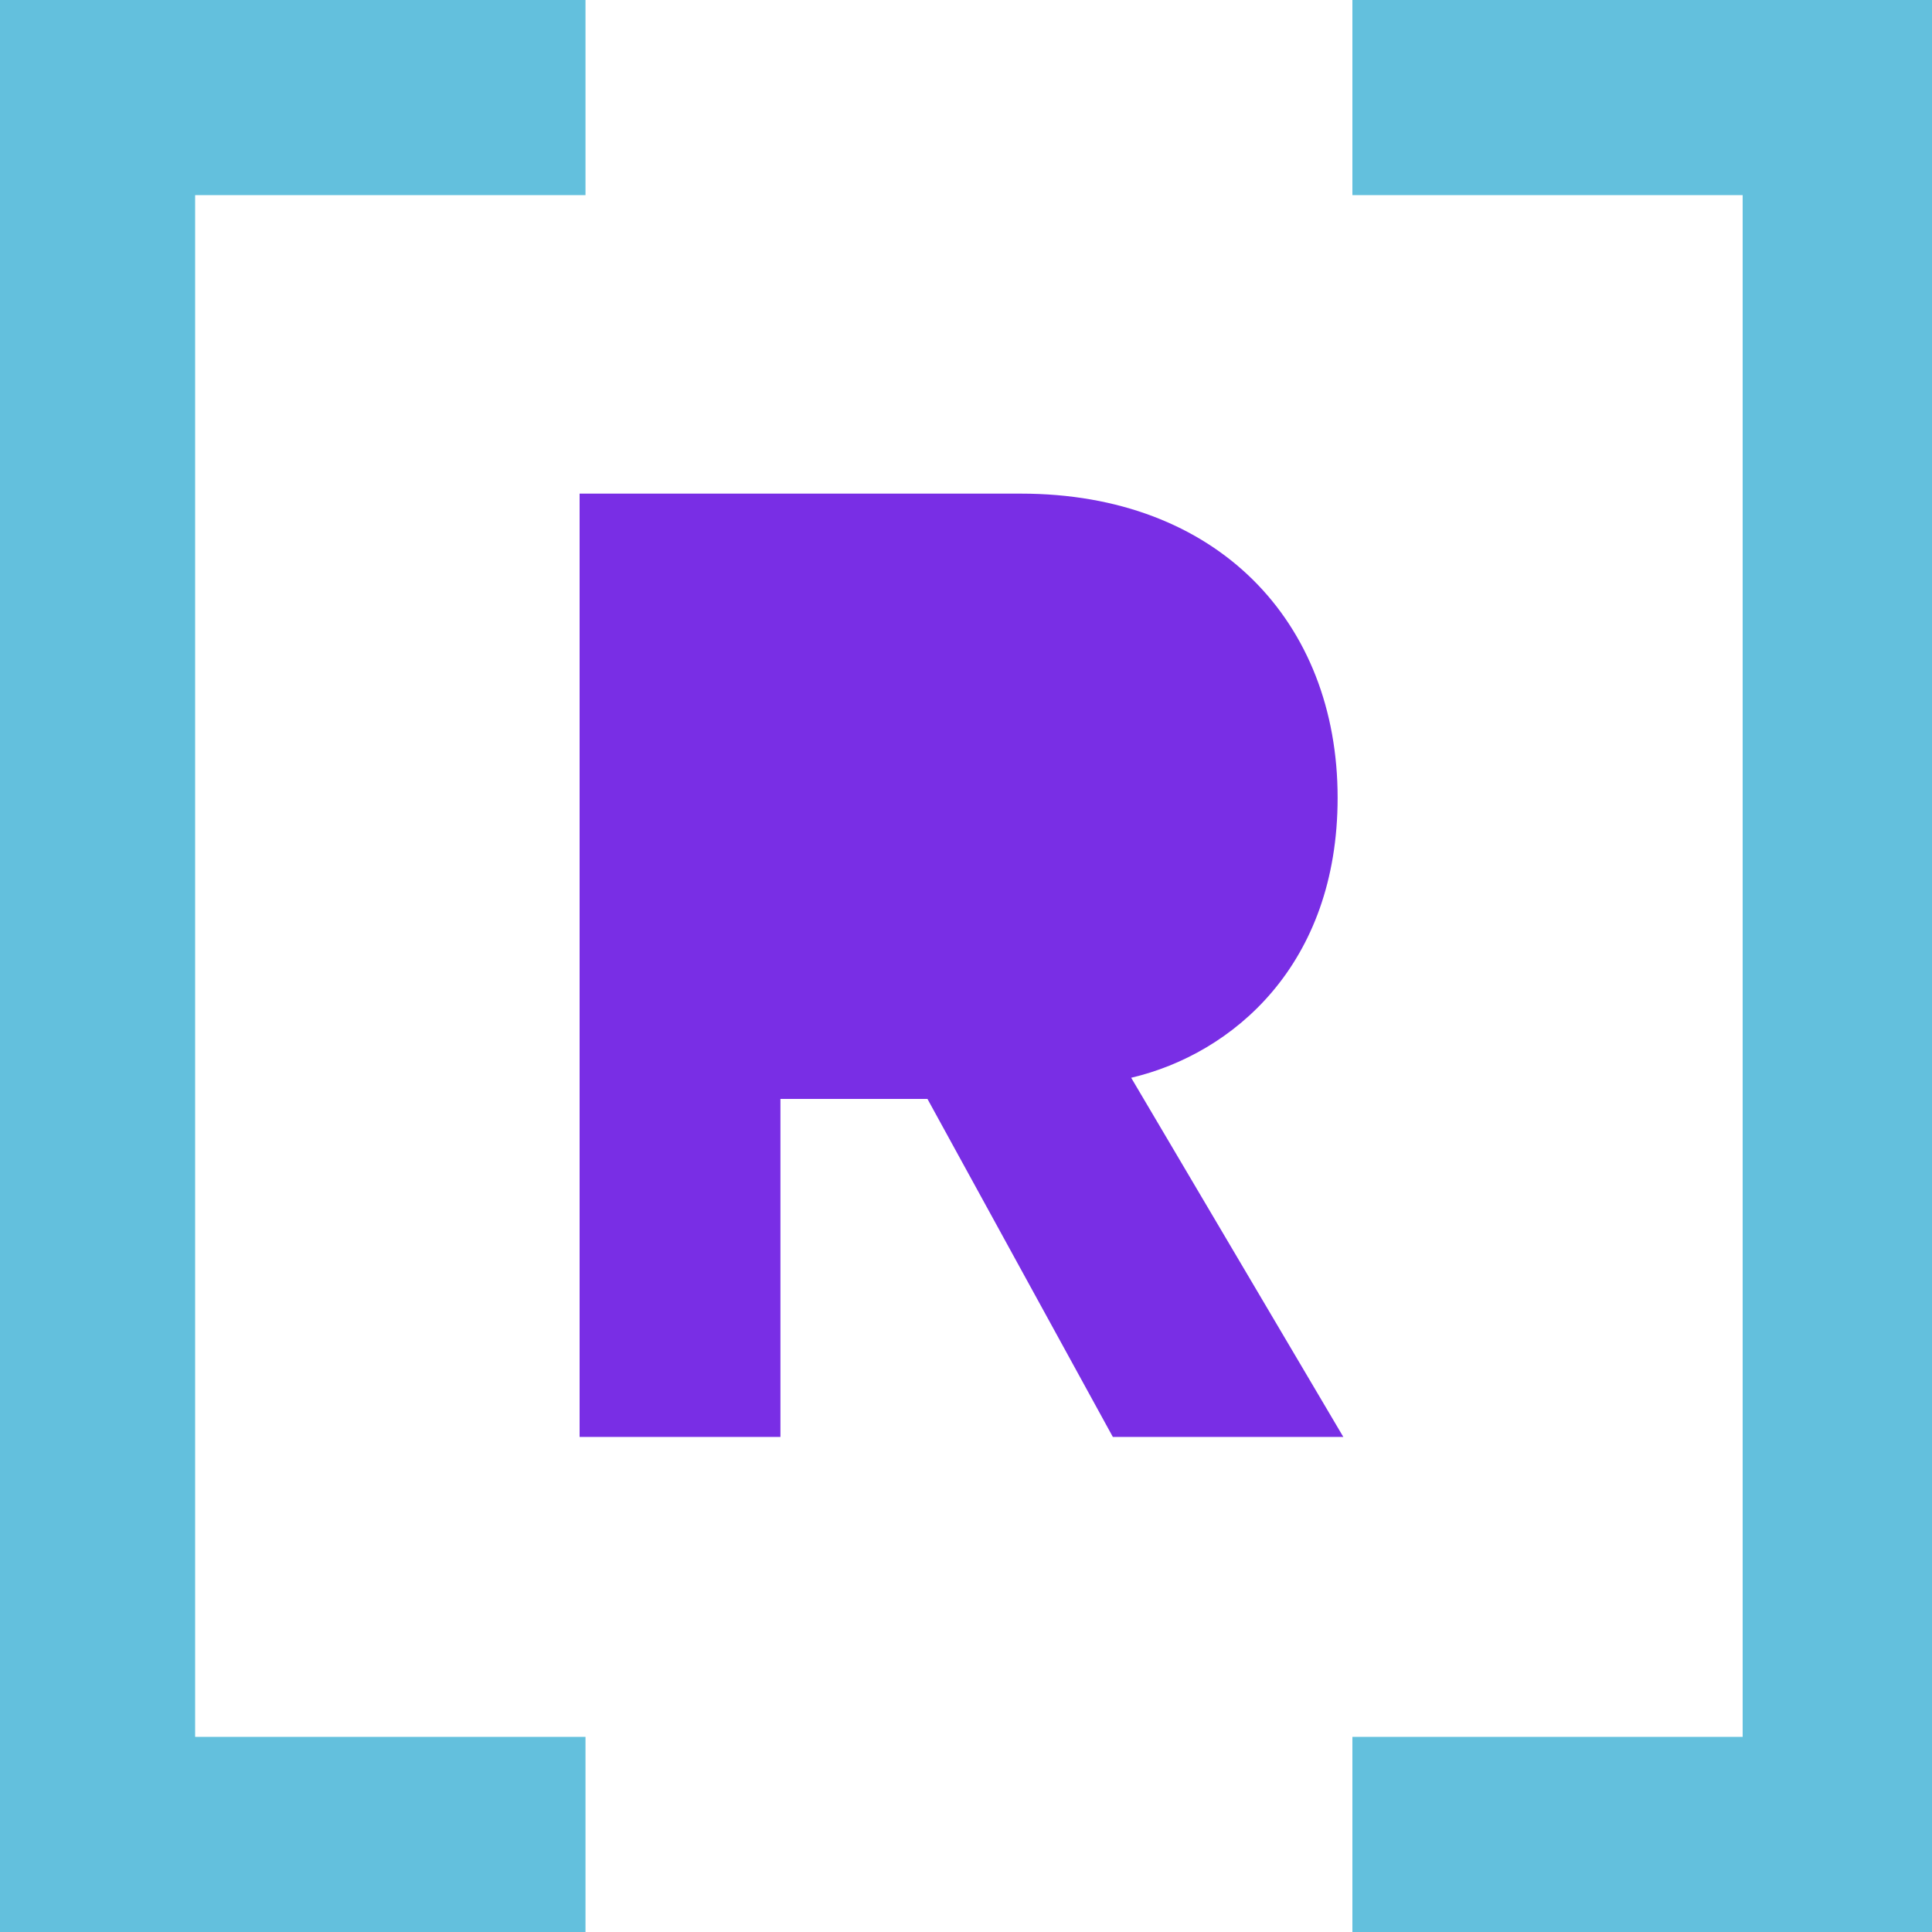 <svg width="20" height="20" viewBox="0 0 20 20" fill="none" xmlns="http://www.w3.org/2000/svg">
<g clip-path="url(#clip0_3032_2895)">
<path d="M13.847 8.258C13.847 6.439 12.602 5.11 10.568 5.11H6V14.875H8.079V11.376H9.601L11.52 14.875H13.906L11.71 11.157C12.764 10.909 13.847 9.986 13.847 8.258Z" fill="#792EE5"/>
<path d="M6.061 2.02V0H0V1.01V2.02V17.98V18.99V20H6.061V17.98H2.02V2.02H6.061Z" fill="#63C0DD"/>
<path d="M14 2.02V0H20.061V1.01V2.02V17.98V18.99V20H14V17.98H18.04V2.02H14Z" fill="#63C0DD"/>
</g>
<defs>
<clipPath id="clip0_3032_2895">
<rect width="20" height="20" fill="white"/>
</clipPath>
</defs>
</svg>
